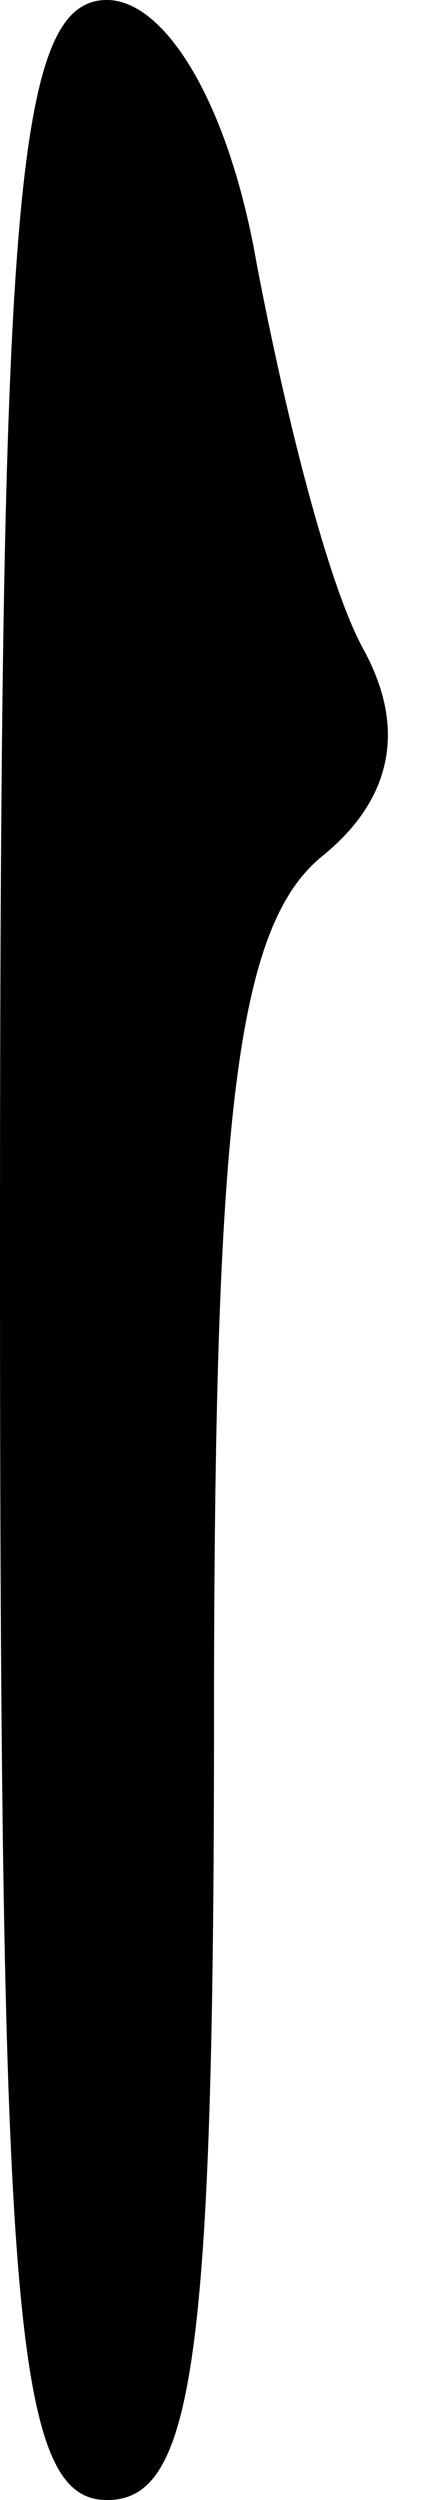 <?xml version="1.0" standalone="no"?>
<!DOCTYPE svg PUBLIC "-//W3C//DTD SVG 20010904//EN"
 "http://www.w3.org/TR/2001/REC-SVG-20010904/DTD/svg10.dtd">
<svg version="1.0" xmlns="http://www.w3.org/2000/svg"
 width="6pt" height="35pt" viewBox="0 0 6 35"
 preserveAspectRatio="xMidYMid meet">
<g transform="translate(0,35) scale(0.1,-0.1)"
fill="#000000" stroke="none">
<path fill="#000000" stroke="none" d="M0 175 c0 -149 2 -175 15 -175 12 0 15
19 15 109 0 84 3 111 15 121 10 8 12 18 6 29 -5 9 -11 33 -15 54 -4 23 -13 37
-21 37 -13 0 -15 -29 -15 -175z"/>
</g>
</svg>
